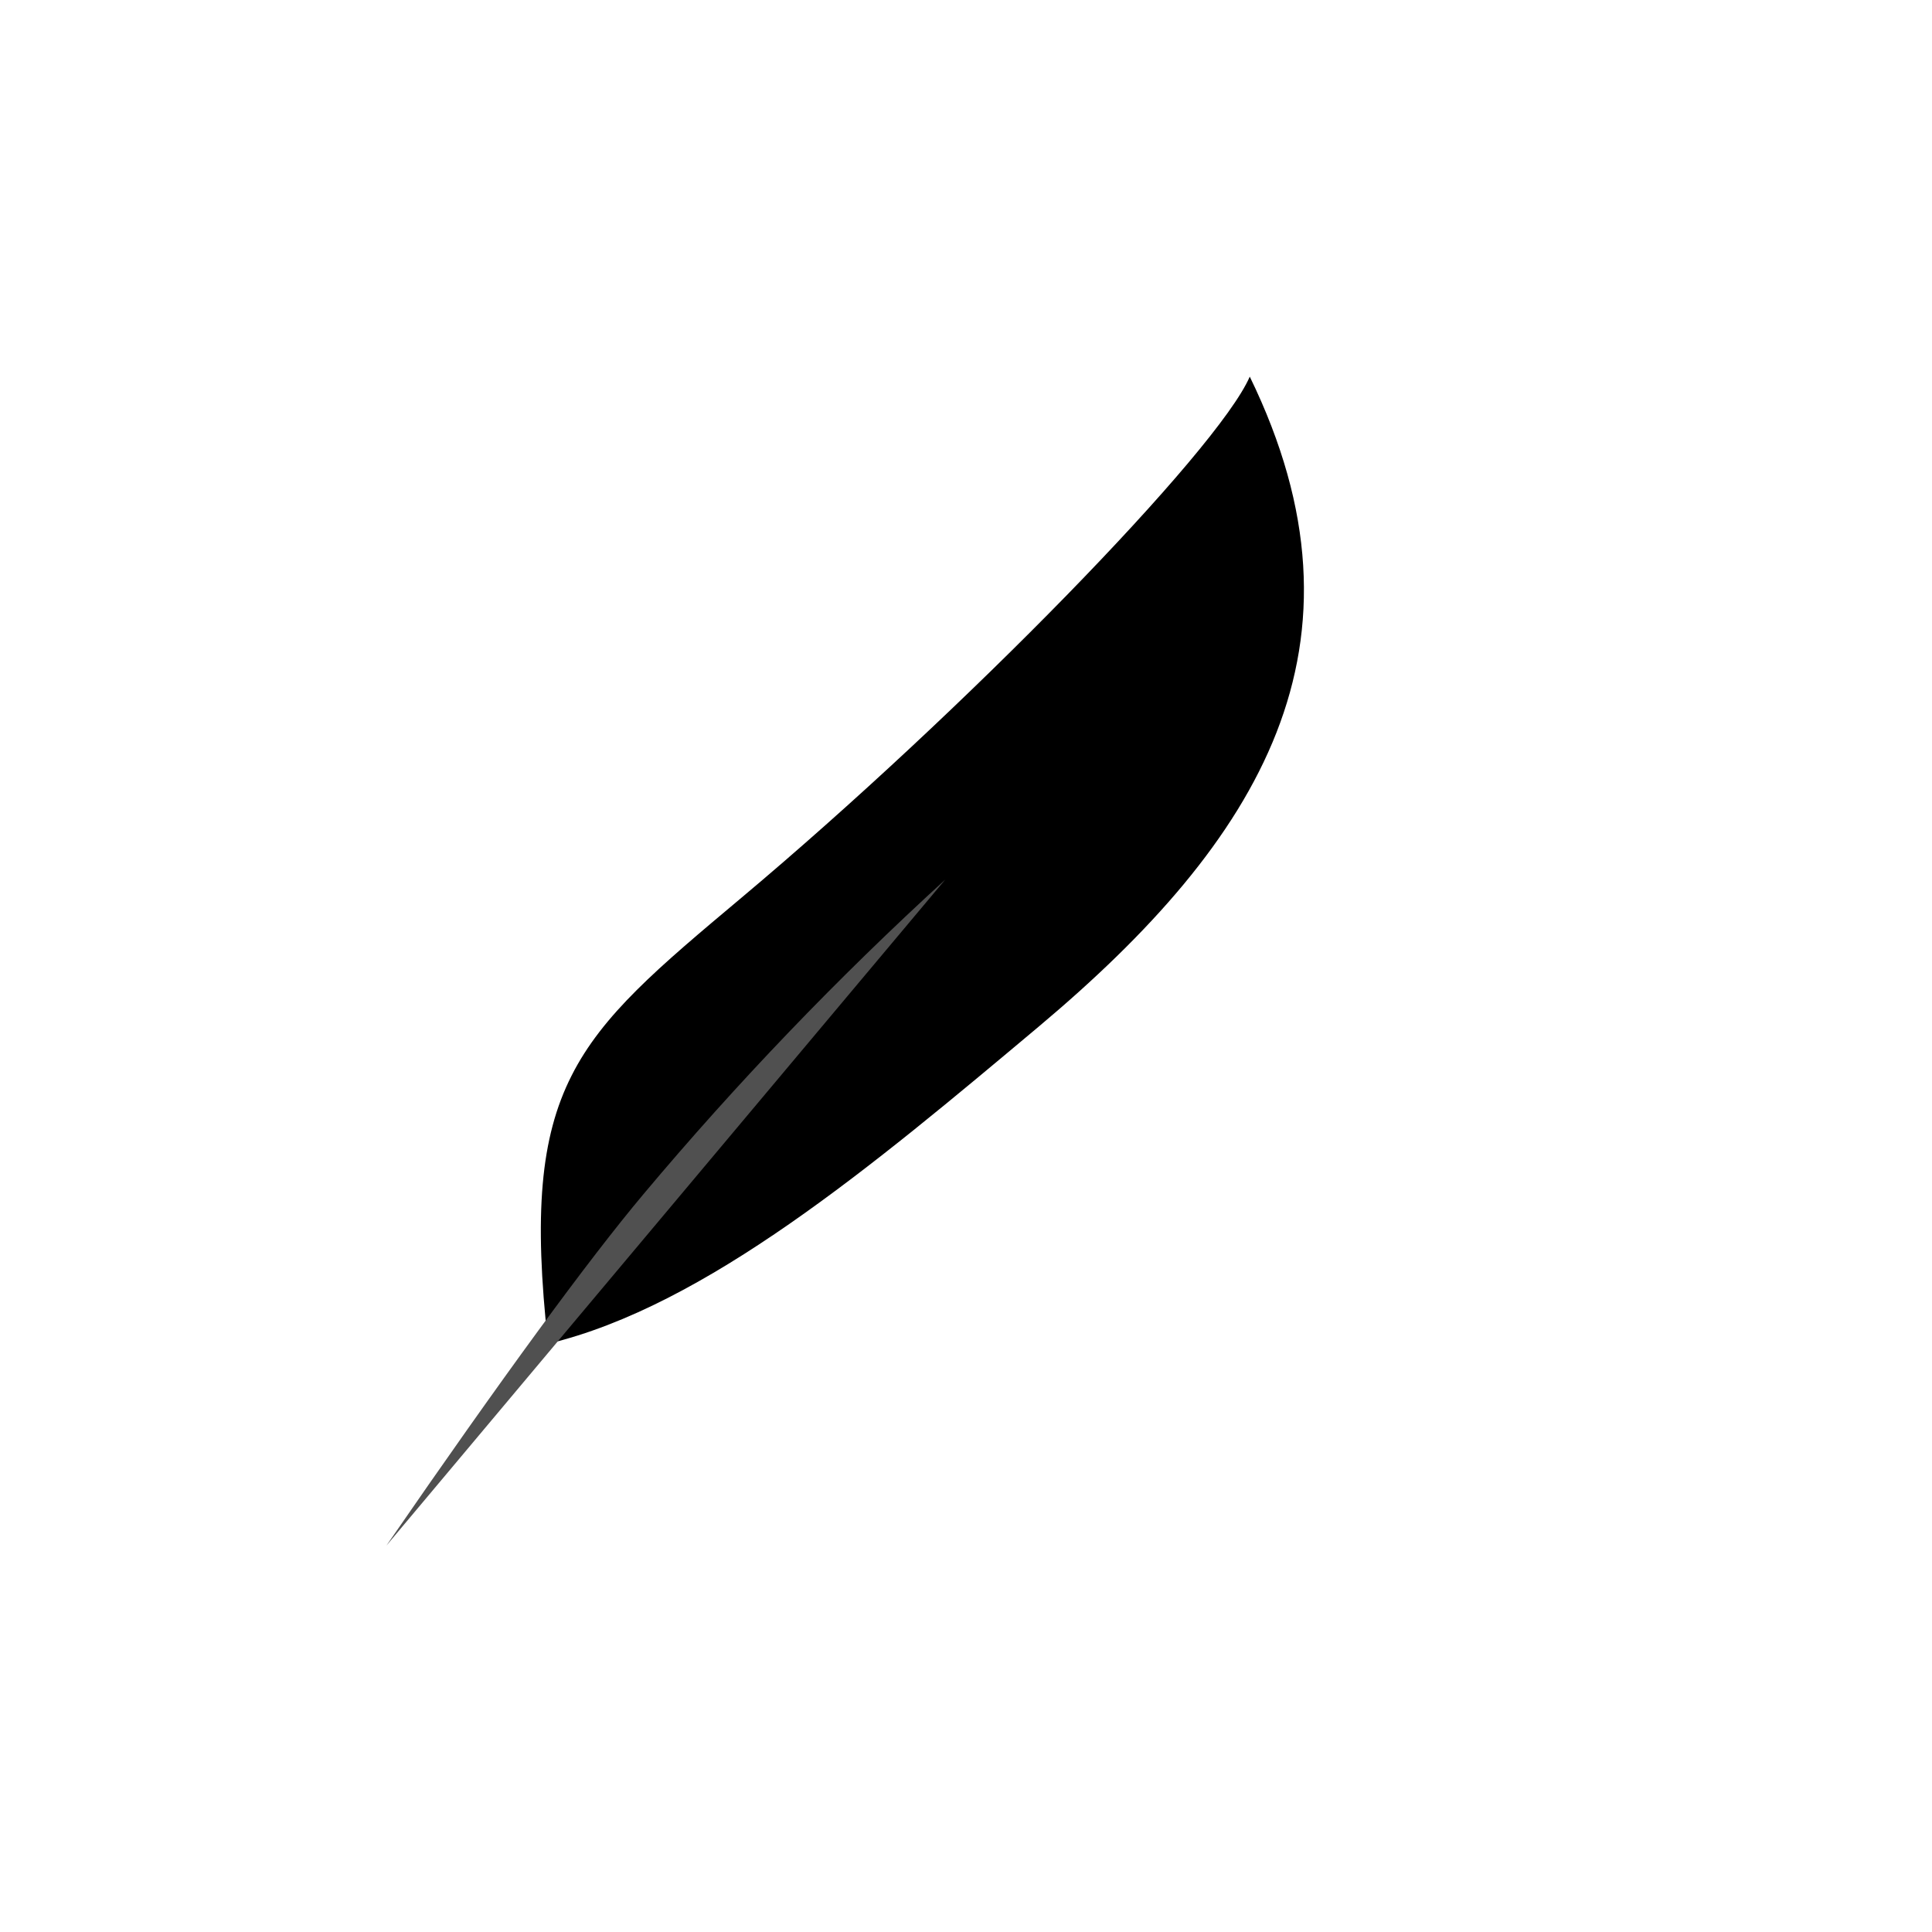<svg fill="none" viewBox="0 0 1000 1000" xmlns="http://www.w3.org/2000/svg">
	<title>Maestro logo</title>
	<defs>
		<linearGradient id="gradient" gradientTransform="rotate(280 0.5 0.5)">
			<stop offset="0%" stop-color="oklch(75% 0.15 0)" />
			<stop offset="12.5%" stop-color="oklch(75% 0.15 45)" />
			<stop offset="25%" stop-color="oklch(75% 0.15 90)" />
			<stop offset="37.5%" stop-color="oklch(75% 0.15 135)" />
			<stop offset="50%" stop-color="oklch(75% 0.15 180)" />
			<stop offset="62.5%" stop-color="oklch(75% 0.15 225)" />
			<stop offset="75%" stop-color="oklch(75% 0.15 270)" />
			<stop offset="87.5%" stop-color="oklch(75% 0.15 315)" />
		</linearGradient>
		<filter id="noise" x="-20%" y="-20%" width="140%" height="140%" filterUnits="objectBoundingBox" primitiveUnits="userSpaceOnUse" color-interpolation-filters="linearRGB">
			<feTurbulence type="fractalNoise" baseFrequency="0.05" numOctaves="4" seed="15" stitchTiles="stitch" x="0%" y="0%" width="100%" height="100%" result="turbulence" />
			<feSpecularLighting surfaceScale="15" specularConstant="0.75" specularExponent="20" lighting-color="#404040" x="0%" y="0%" width="100%" height="100%" in="turbulence" result="specularLighting">
				<feDistantLight azimuth="3" elevation="100" />
			</feSpecularLighting>
		</filter>
		<filter id="blur" x="-100%" y="-100%" width="400%" height="400%" filterUnits="objectBoundingBox" primitiveUnits="userSpaceOnUse" color-interpolation-filters="sRGB">
			<feGaussianBlur stdDeviation="17 8" x="0%" y="0%" width="100%" height="100%" in="SourceGraphic" edgeMode="none" />
		</filter>
		<filter id="blur2" x="-100%" y="-100%" width="400%" height="400%" filterUnits="objectBoundingBox" primitiveUnits="userSpaceOnUse" color-interpolation-filters="sRGB">
			<feGaussianBlur stdDeviation="10 17" x="0%" y="0%" width="100%" height="100%" in="SourceGraphic" edgeMode="none" />
		</filter>
		<g id="feather">
			<path transform="rotate(10) translate(35, 175)" d="M 0 0 C 150 100 150 150 150 300 C 150 500 175 750 200 800 C 0 750 -50 600 -50 400 C -50 250 -50 100 0 0 z" fill="url(#gradient)" />
			<path d="M 0 0 Q 20 350 20 500 Q 20 750 0 1000 z" fill="#505050" stroke="none" transform="scale(1, 0.6)" />
		</g>
	</defs>
	<clipPath id="feather-mask">
		<use transform="translate(200, 800) rotate(-140) scale(0.75)" href="#feather" />
	</clipPath>
	<use transform="translate(200, 800) rotate(-140) scale(0.75)" href="#feather" />
	<rect clip-path="url(#feather-mask)" x="0" y="0" width="100%" height="100%" stroke="none" filter="url(#noise)" />
</svg>